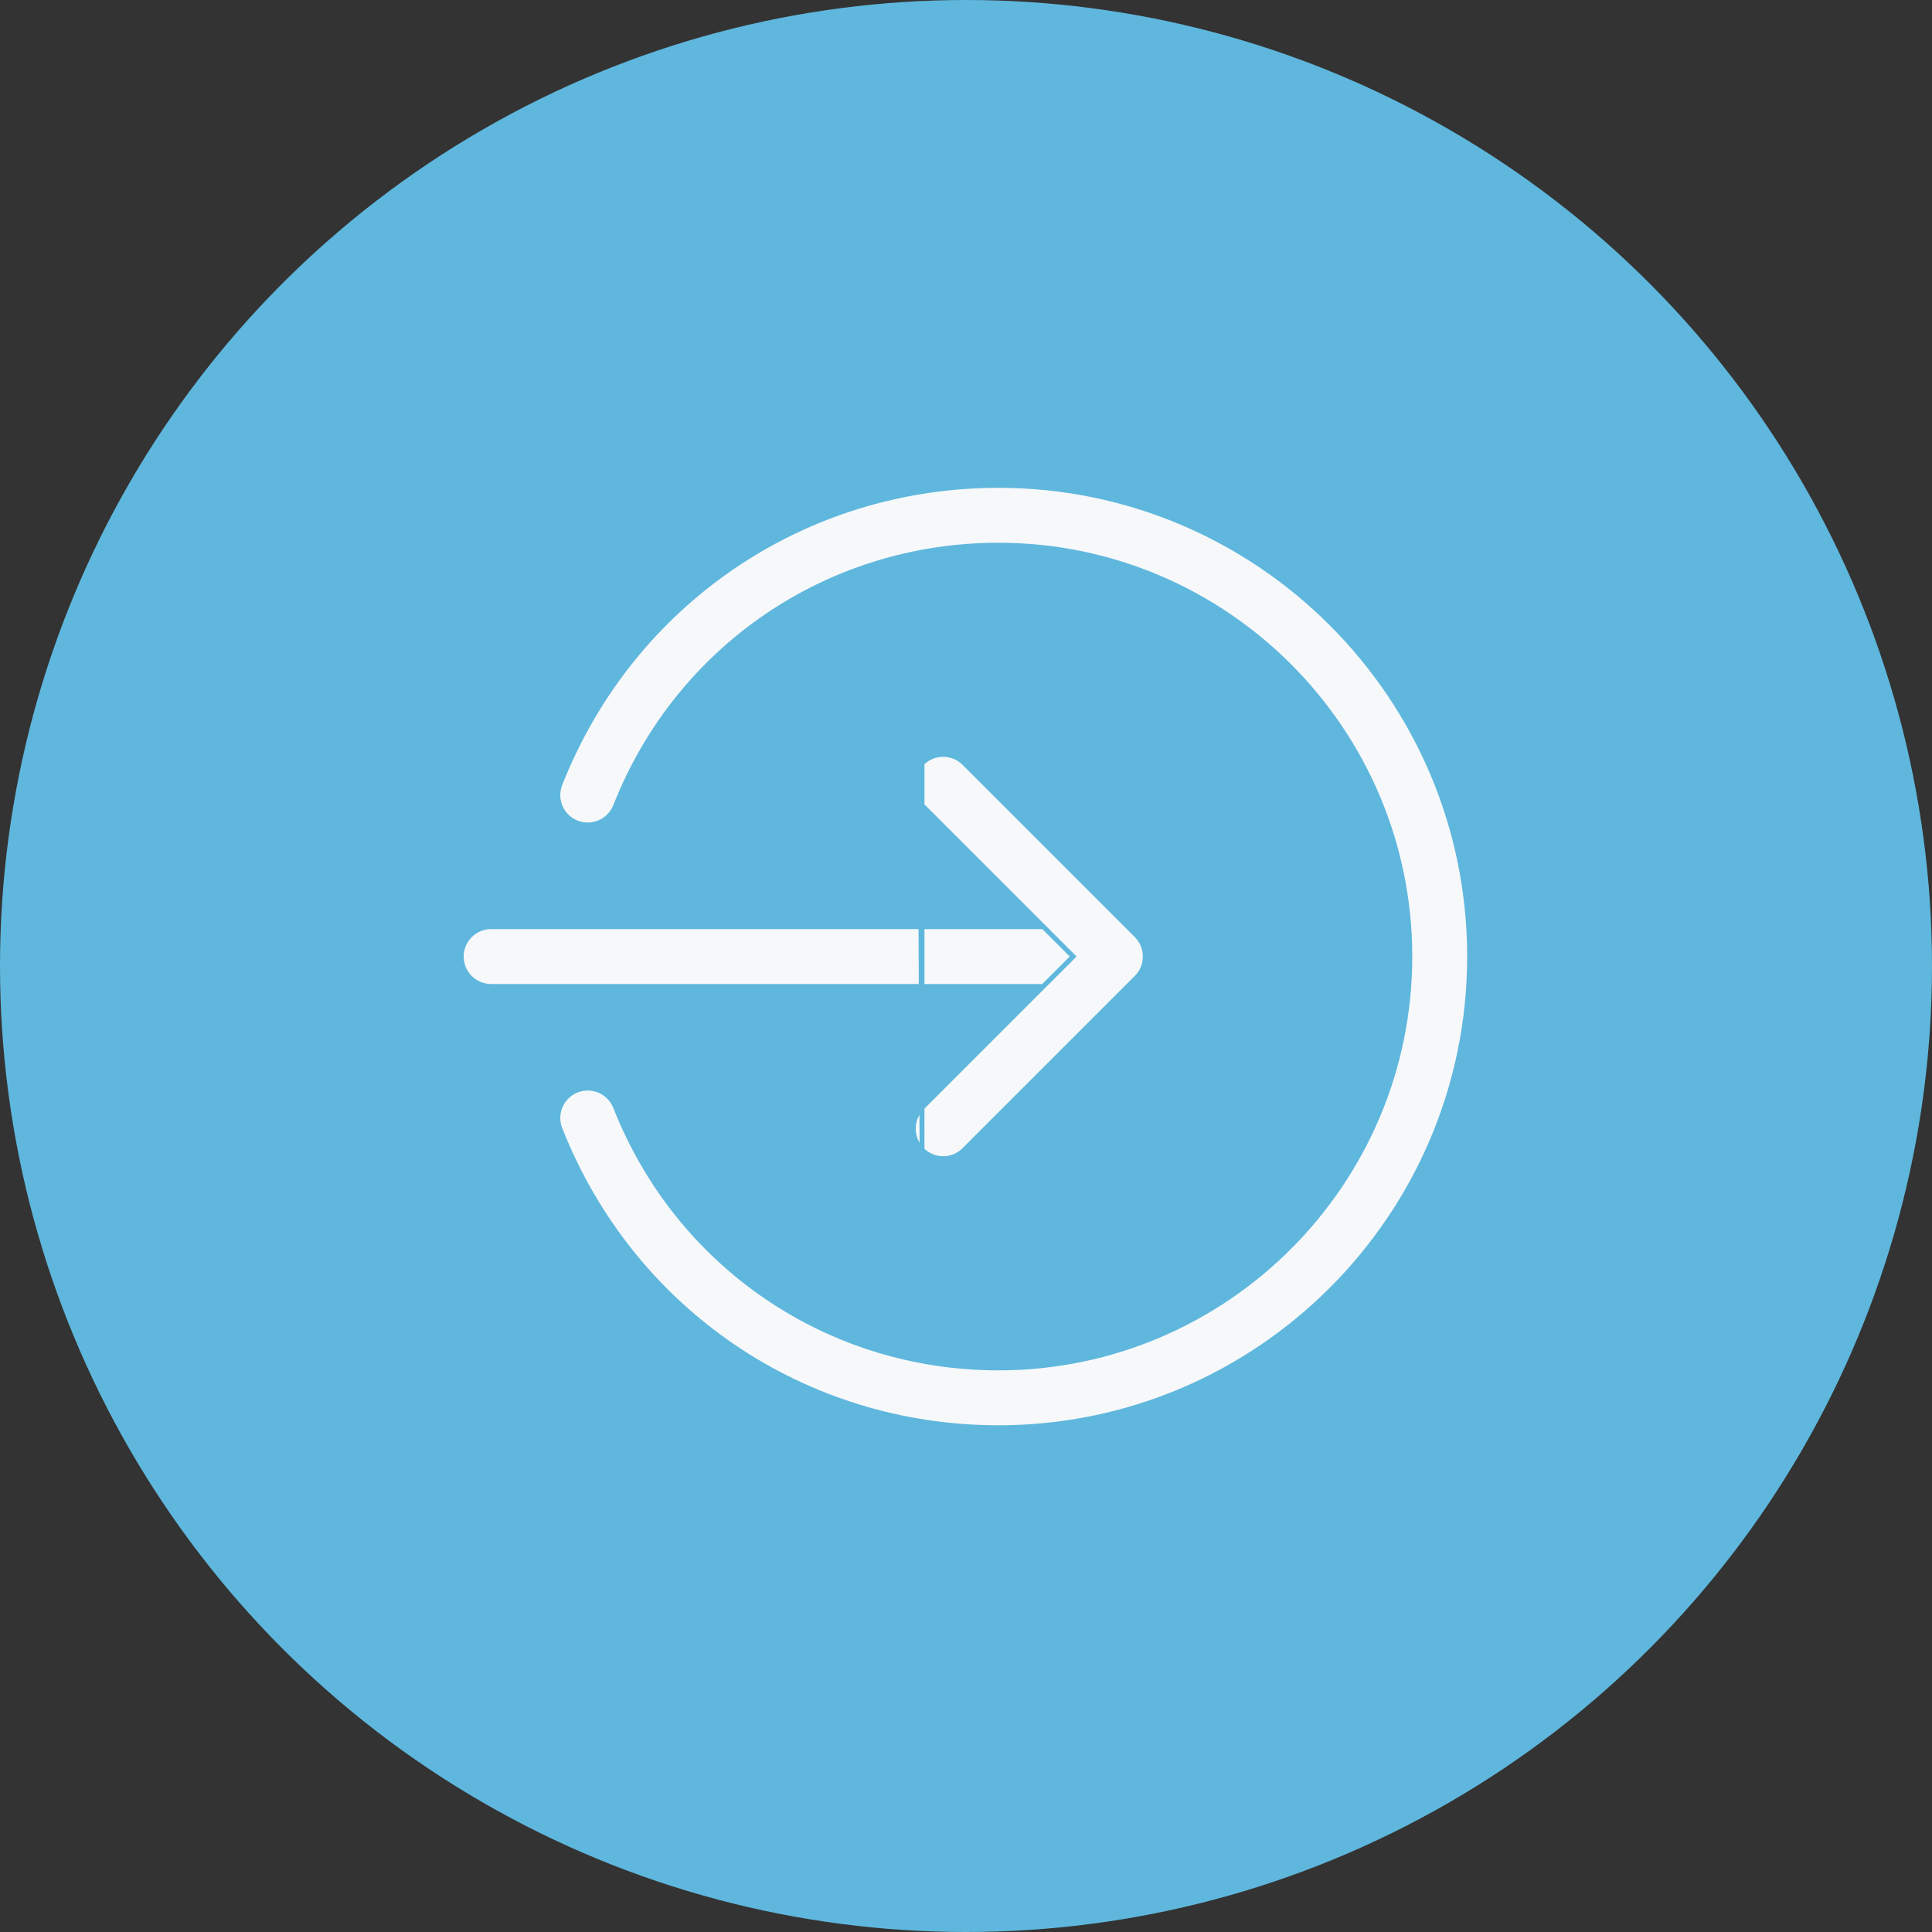 <svg width="80" height="80" viewBox="0 0 80 80" fill="none" xmlns="http://www.w3.org/2000/svg">
<rect x="0" y="0" width="80" height="80" fill="#333333" stroke="none"/>
<circle cx="40" cy="40" r="40" fill="#5FB7DD"/>
<path d="M46.185 40.846H20.337C19.654 40.846 19.1 40.292 19.1 39.609C19.1 38.926 19.654 38.372 20.337 38.372H46.185C46.867 38.372 47.422 38.926 47.422 39.609C47.422 40.292 46.867 40.846 46.185 40.846Z" fill="#F7F8FA" stroke="#5FB7DD" stroke-width="0.2"/>
<path d="M38.18 47.613L38.18 47.614C38.421 47.856 38.737 47.976 39.054 47.976C39.371 47.976 39.687 47.856 39.93 47.612L39.93 47.611L47.06 40.481C47.544 39.998 47.544 39.214 47.06 38.731L39.93 31.601C39.93 31.601 39.93 31.601 39.93 31.601C39.447 31.117 38.664 31.117 38.18 31.601C38.18 31.601 38.18 31.601 38.18 31.601M38.18 47.613L38.109 33.421C37.587 32.899 37.587 32.052 38.109 31.53L38.18 31.601M38.18 47.613C37.697 47.13 37.697 46.347 38.18 45.863M38.18 47.613L38.18 45.863M38.18 31.601C37.697 32.084 37.697 32.867 38.18 33.351L44.366 39.536L44.437 39.607L44.366 39.678L38.18 45.863M38.18 31.601L38.18 45.863M38.18 45.863L38.109 45.792L38.18 45.863L38.18 45.863Z" fill="#F7F8FA" stroke="#5FB7DD" stroke-width="0.2"/>
<path d="M23.186 46.745L23.186 46.745C22.936 46.112 23.249 45.393 23.884 45.142C24.518 44.895 25.238 45.204 25.489 45.842L25.489 45.842C28.073 52.403 34.297 56.644 41.344 56.644C50.736 56.644 58.379 49.001 58.379 39.609C58.379 30.216 50.736 22.574 41.344 22.574C34.297 22.574 28.073 26.815 25.489 33.376C25.236 34.014 24.517 34.322 23.884 34.075C23.249 33.824 22.936 33.105 23.186 32.472L23.186 32.472C26.147 24.956 33.272 20.1 41.344 20.1C52.1 20.1 60.852 28.852 60.852 39.609C60.852 50.365 52.1 59.118 41.344 59.118C33.272 59.118 26.147 54.262 23.186 46.745Z" fill="#F7F8FA" stroke="#5FB7DD" stroke-width="0.2"/>
</svg>
